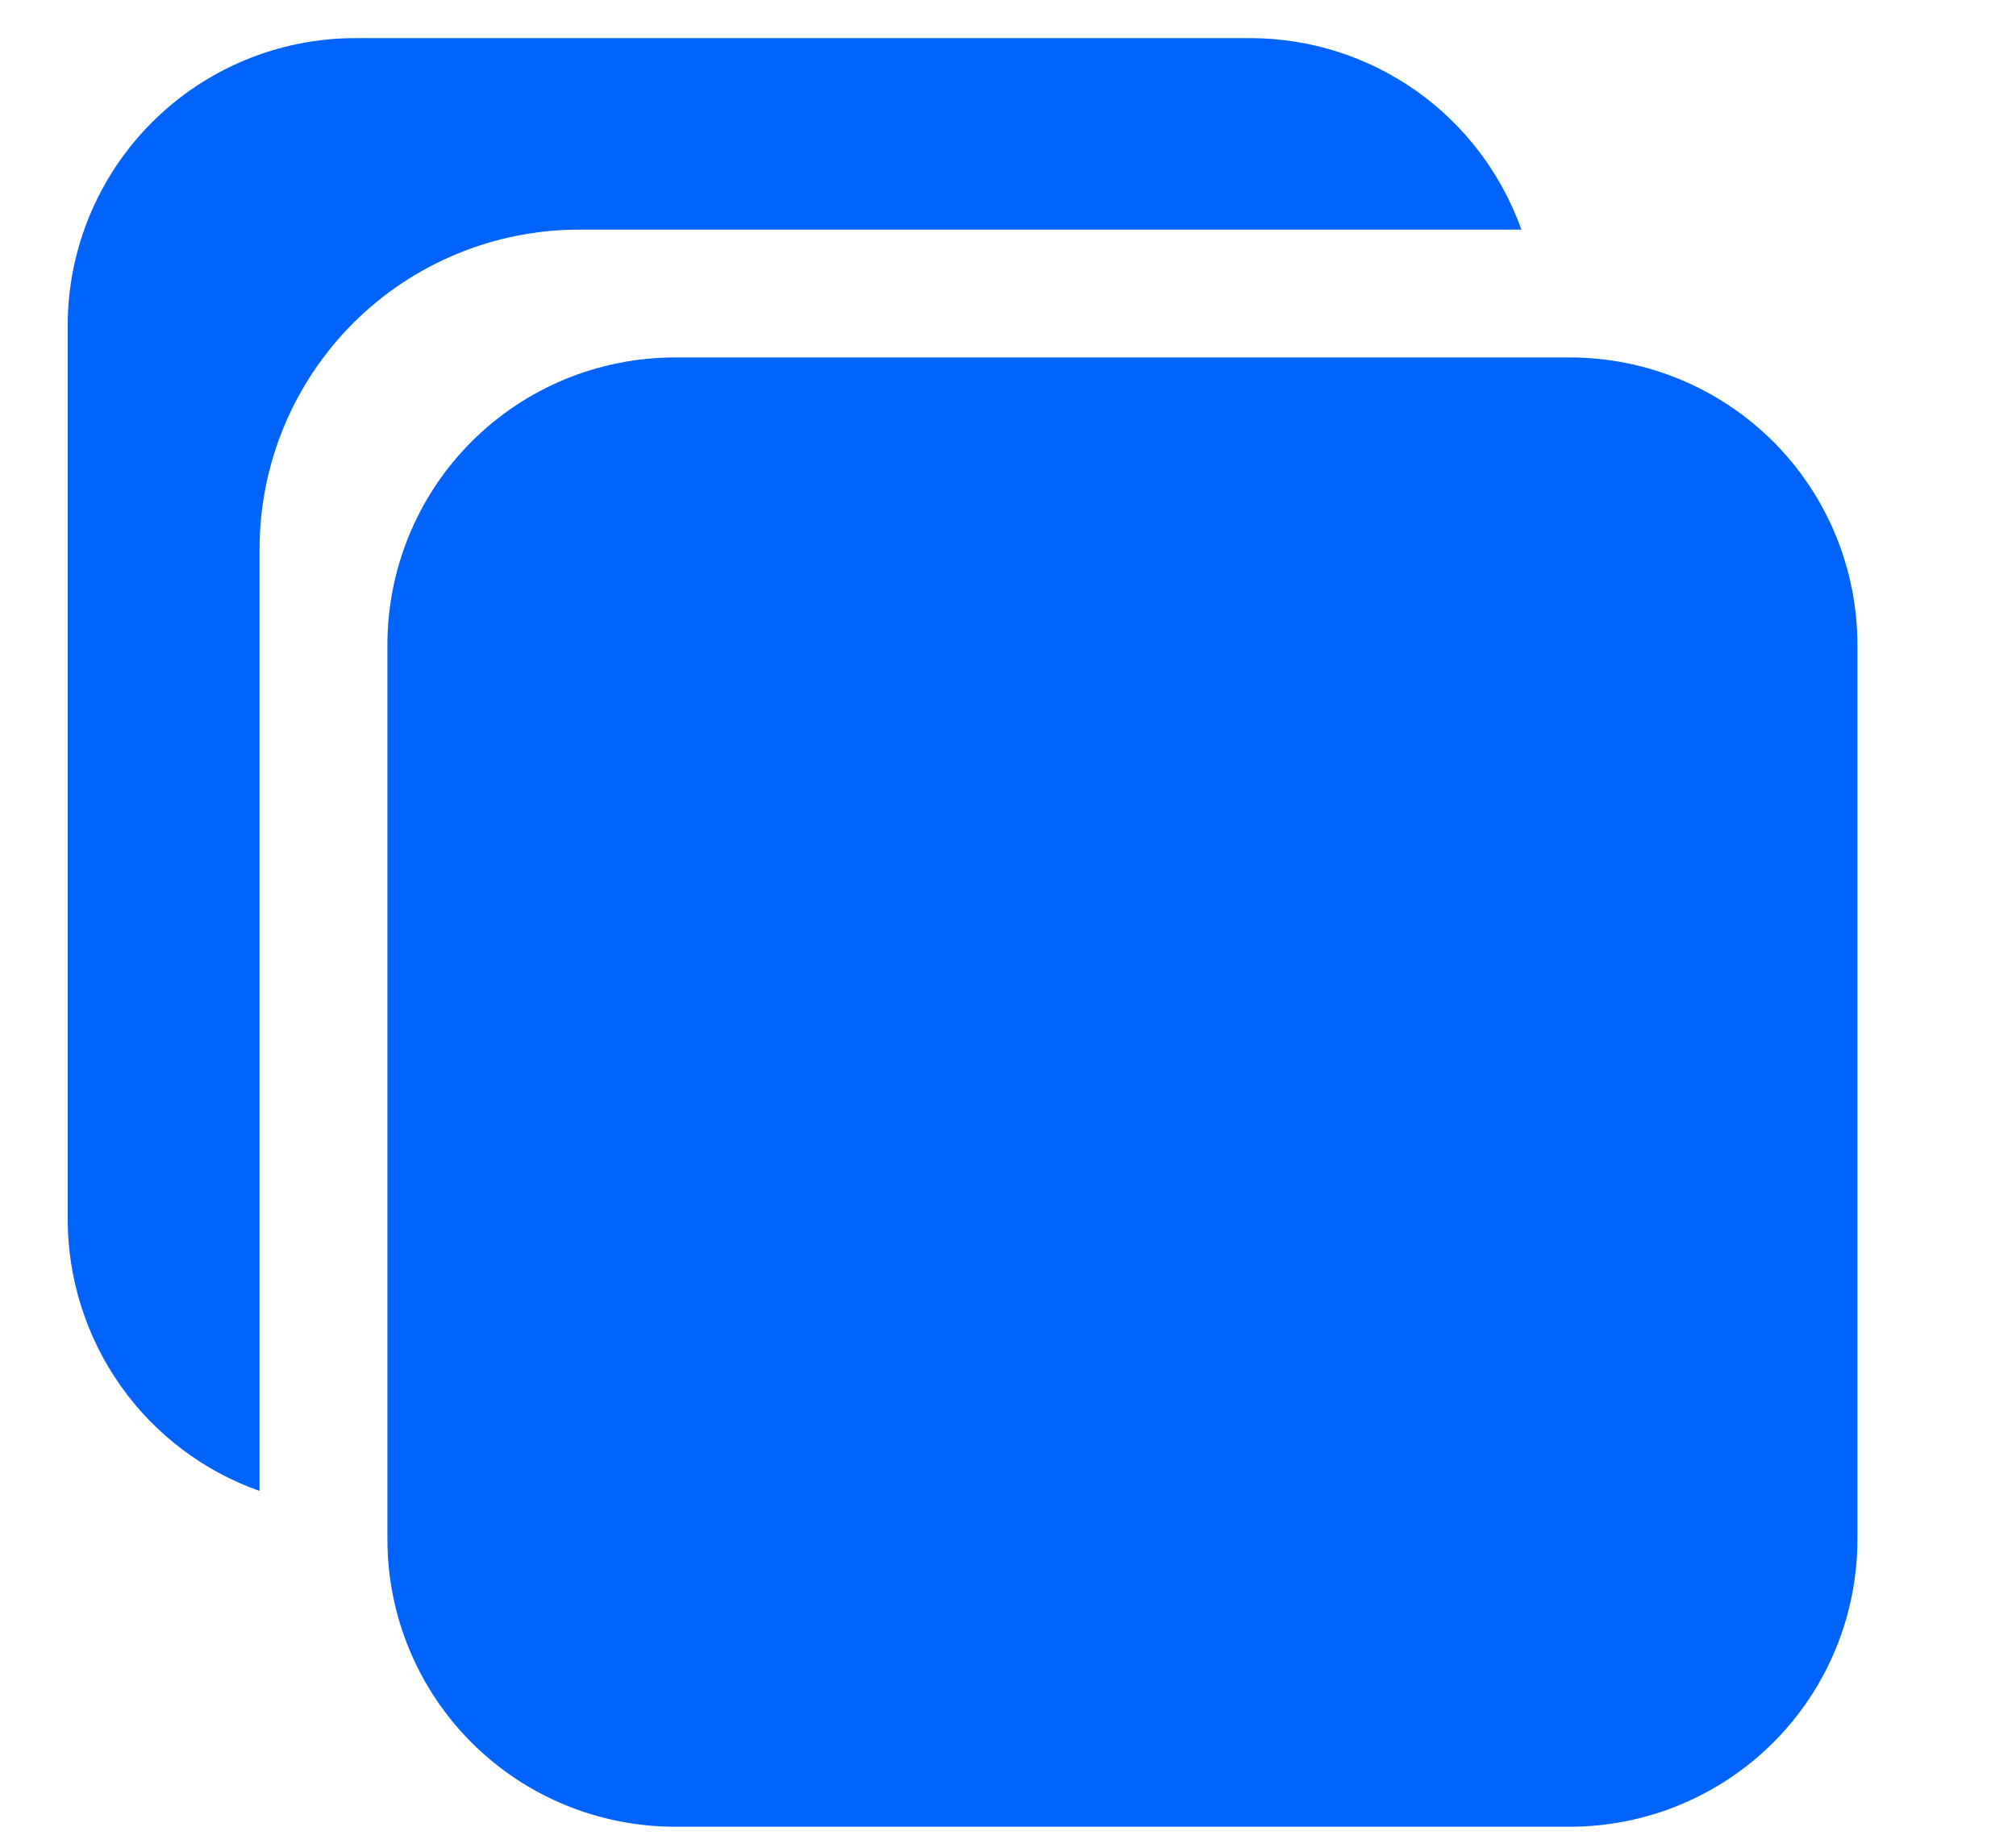 <svg width="12" height="11" viewBox="0 0 12 11" fill="none" xmlns="http://www.w3.org/2000/svg">
	<path d="M9.344 10.875H4.018C3.564 10.875 3.128 10.695 2.807 10.374C2.486 10.053 2.306 9.618 2.306 9.164V3.839C2.306 3.386 2.486 2.95 2.807 2.629C3.128 2.308 3.564 2.128 4.018 2.128H9.344C9.798 2.128 10.233 2.308 10.555 2.629C10.876 2.95 11.056 3.386 11.056 3.839V9.164C11.056 9.618 10.876 10.053 10.555 10.374C10.233 10.695 9.798 10.875 9.344 10.875Z" fill="#0063FB"/>
	<path d="M3.447 1.367H9.056C8.937 1.034 8.719 0.745 8.43 0.541C8.141 0.337 7.796 0.227 7.442 0.227H2.115C1.661 0.227 1.226 0.407 0.905 0.728C0.584 1.049 0.403 1.484 0.403 1.938V7.262C0.404 7.616 0.514 7.961 0.718 8.25C0.922 8.539 1.211 8.758 1.545 8.876V3.269C1.545 2.765 1.745 2.281 2.102 1.924C2.458 1.568 2.942 1.367 3.447 1.367Z" fill="#0063FB"/>
</svg>
